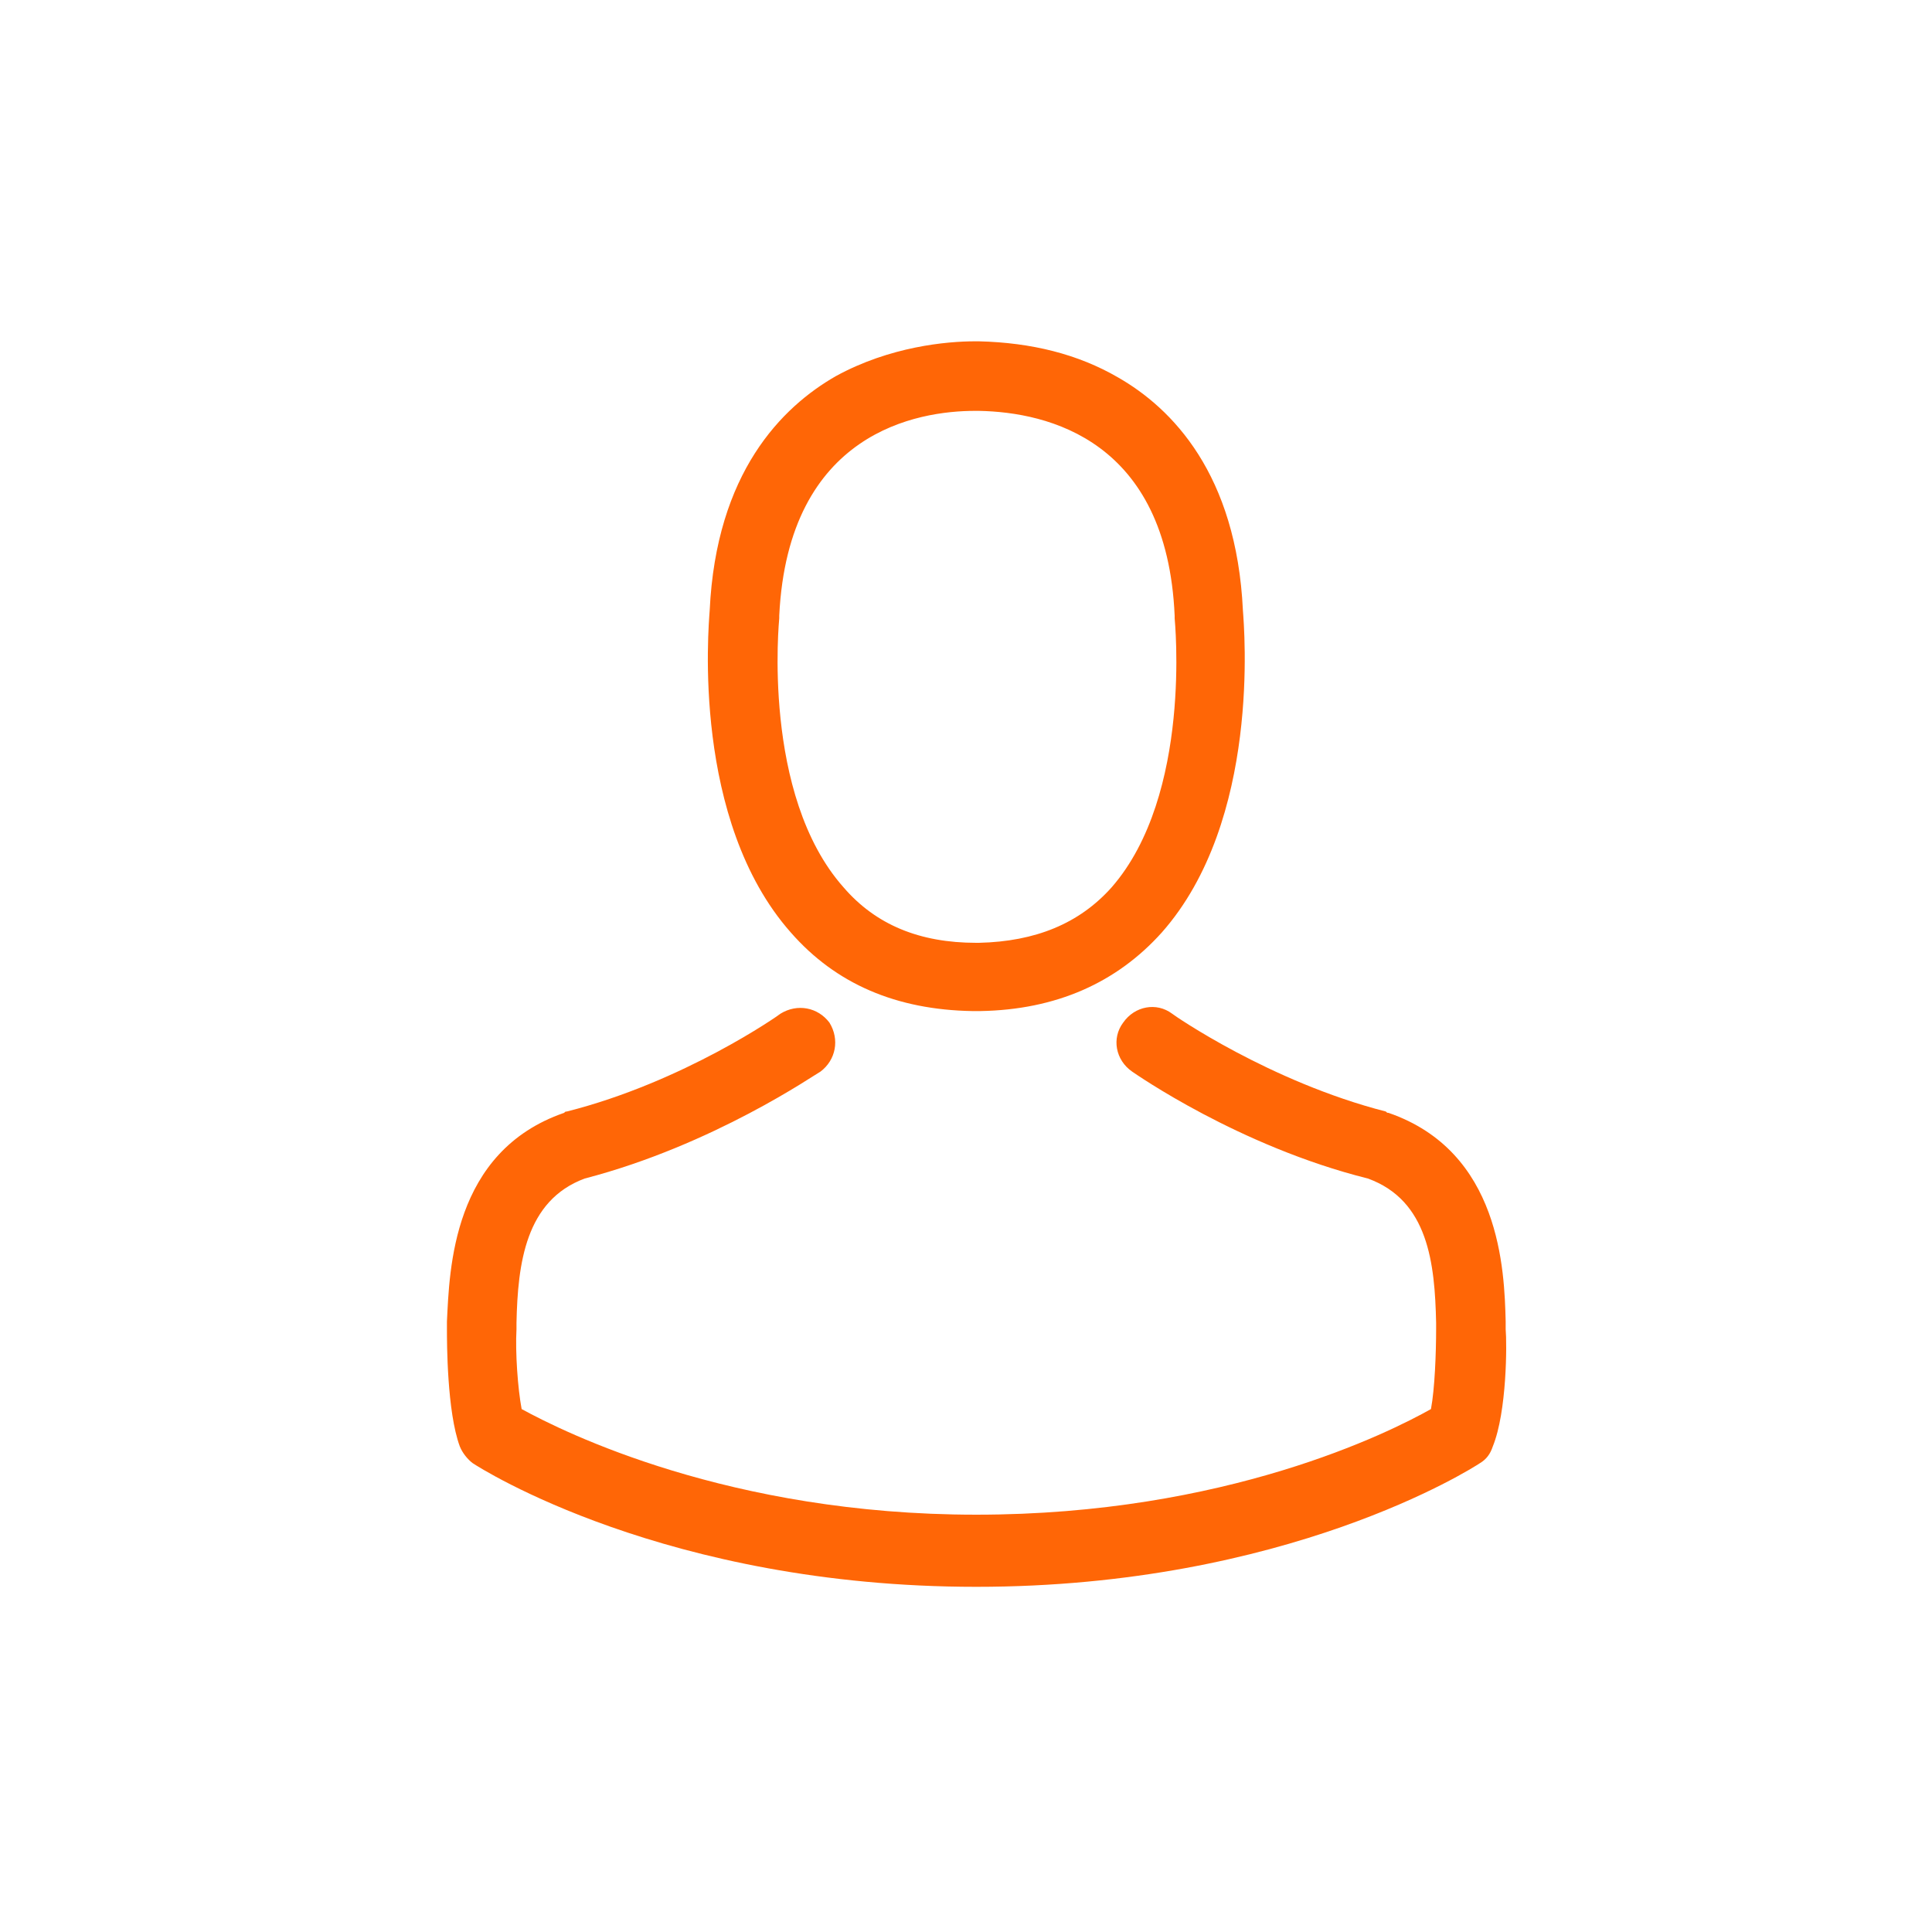 <?xml version="1.0" encoding="utf-8"?>
<!-- Generator: Adobe Illustrator 25.2.2, SVG Export Plug-In . SVG Version: 6.00 Build 0)  -->
<svg version="1.1" id="Ebene_1" xmlns="http://www.w3.org/2000/svg" xmlns:xlink="http://www.w3.org/1999/xlink" x="0px" y="0px"
	 viewBox="0 0 150 150" style="enable-background:new 0 0 150 150;" xml:space="preserve">
<style type="text/css">
	.st0{fill:none;}
	.st1{fill:#FF6606;}
</style>
<rect id="backgroundrect_1_" x="27.6" y="26.5" class="st0" width="96.6" height="96.6"/>
<g>
	<g id="svg_1">
		<g id="svg_2">
			<path id="svg_3" class="st1" d="M75.5,78.5c0.1,0,0.2,0,0.3,0c0,0,0.1,0,0.1,0c0.1,0,0.1,0,0.2,0c5.9-0.1,10.6-2.2,14.1-6.1
				c7.7-8.7,6.4-23.6,6.3-25C96,36.8,91,31.7,86.8,29.3c-3.1-1.8-6.7-2.7-10.8-2.8h-0.1c0,0-0.1,0-0.1,0h-0.1
				c-2.2,0-6.6,0.4-10.8,2.7c-4.2,2.4-9.3,7.5-9.8,18.2c-0.1,1.4-1.4,16.3,6.3,25C64.9,76.4,69.6,78.4,75.5,78.5z M60.5,48
				c0-0.1,0-0.1,0-0.2c0.7-14.3,10.8-15.9,15.2-15.9h0.1c0,0,0.1,0,0.2,0c5.4,0.1,14.6,2.3,15.2,15.9c0,0.1,0,0.1,0,0.2
				c0,0.1,1.4,13.7-4.9,20.9c-2.5,2.8-5.9,4.2-10.3,4.3c0,0-0.1,0-0.1,0l0,0c0,0-0.1,0-0.1,0c-4.4,0-7.8-1.4-10.3-4.3
				C59.1,61.7,60.5,48.1,60.5,48z"/>
			<path id="svg_4" class="st1" d="M116.9,103.2C116.9,103.2,116.9,103.2,116.9,103.2c0-0.2,0-0.4,0-0.6c-0.1-4-0.4-13.2-9.1-16.2
				c-0.1,0-0.1,0-0.2-0.1c-9-2.3-16.5-7.5-16.6-7.6c-1.2-0.9-2.9-0.6-3.8,0.7c-0.9,1.2-0.6,2.9,0.7,3.8c0.3,0.2,8.3,5.8,18.3,8.3
				c4.7,1.7,5.2,6.6,5.3,11.2c0,0.2,0,0.3,0,0.5c0,1.8-0.1,4.6-0.4,6.2c-3.2,1.8-15.9,8.2-35.3,8.2c-19.2,0-32-6.4-35.3-8.2
				c-0.3-1.6-0.5-4.4-0.4-6.2c0-0.2,0-0.3,0-0.5c0.1-4.6,0.7-9.5,5.3-11.2c10-2.6,17.9-8.1,18.3-8.3c1.2-0.9,1.5-2.5,0.7-3.8
				c-0.9-1.2-2.5-1.5-3.8-0.7c-0.1,0.1-7.5,5.3-16.6,7.6c-0.1,0-0.1,0-0.2,0.1c-8.7,3-8.9,12.2-9.1,16.2c0,0.2,0,0.3,0,0.5
				c0,0,0,0,0,0.1c0,1,0,6.4,1,9.1c0.2,0.5,0.6,1,1,1.3c0.6,0.4,15,9.6,39.1,9.6s38.5-9.2,39.1-9.6c0.5-0.3,0.8-0.7,1-1.3
				C117,109.6,117,104.3,116.9,103.2z"/>
		</g>
	</g>
	<g id="svg_5">
	</g>
	<g id="svg_6">
	</g>
	<g id="svg_7">
	</g>
	<g id="svg_8">
	</g>
	<g id="svg_9">
	</g>
	<g id="svg_10">
	</g>
	<g id="svg_11">
	</g>
	<g id="svg_12">
	</g>
	<g id="svg_13">
	</g>
	<g id="svg_14">
	</g>
	<g id="svg_15">
	</g>
	<g id="svg_16">
	</g>
	<g id="svg_17">
	</g>
	<g id="svg_18">
	</g>
	<g id="svg_19">
	</g>
</g>
</svg>
